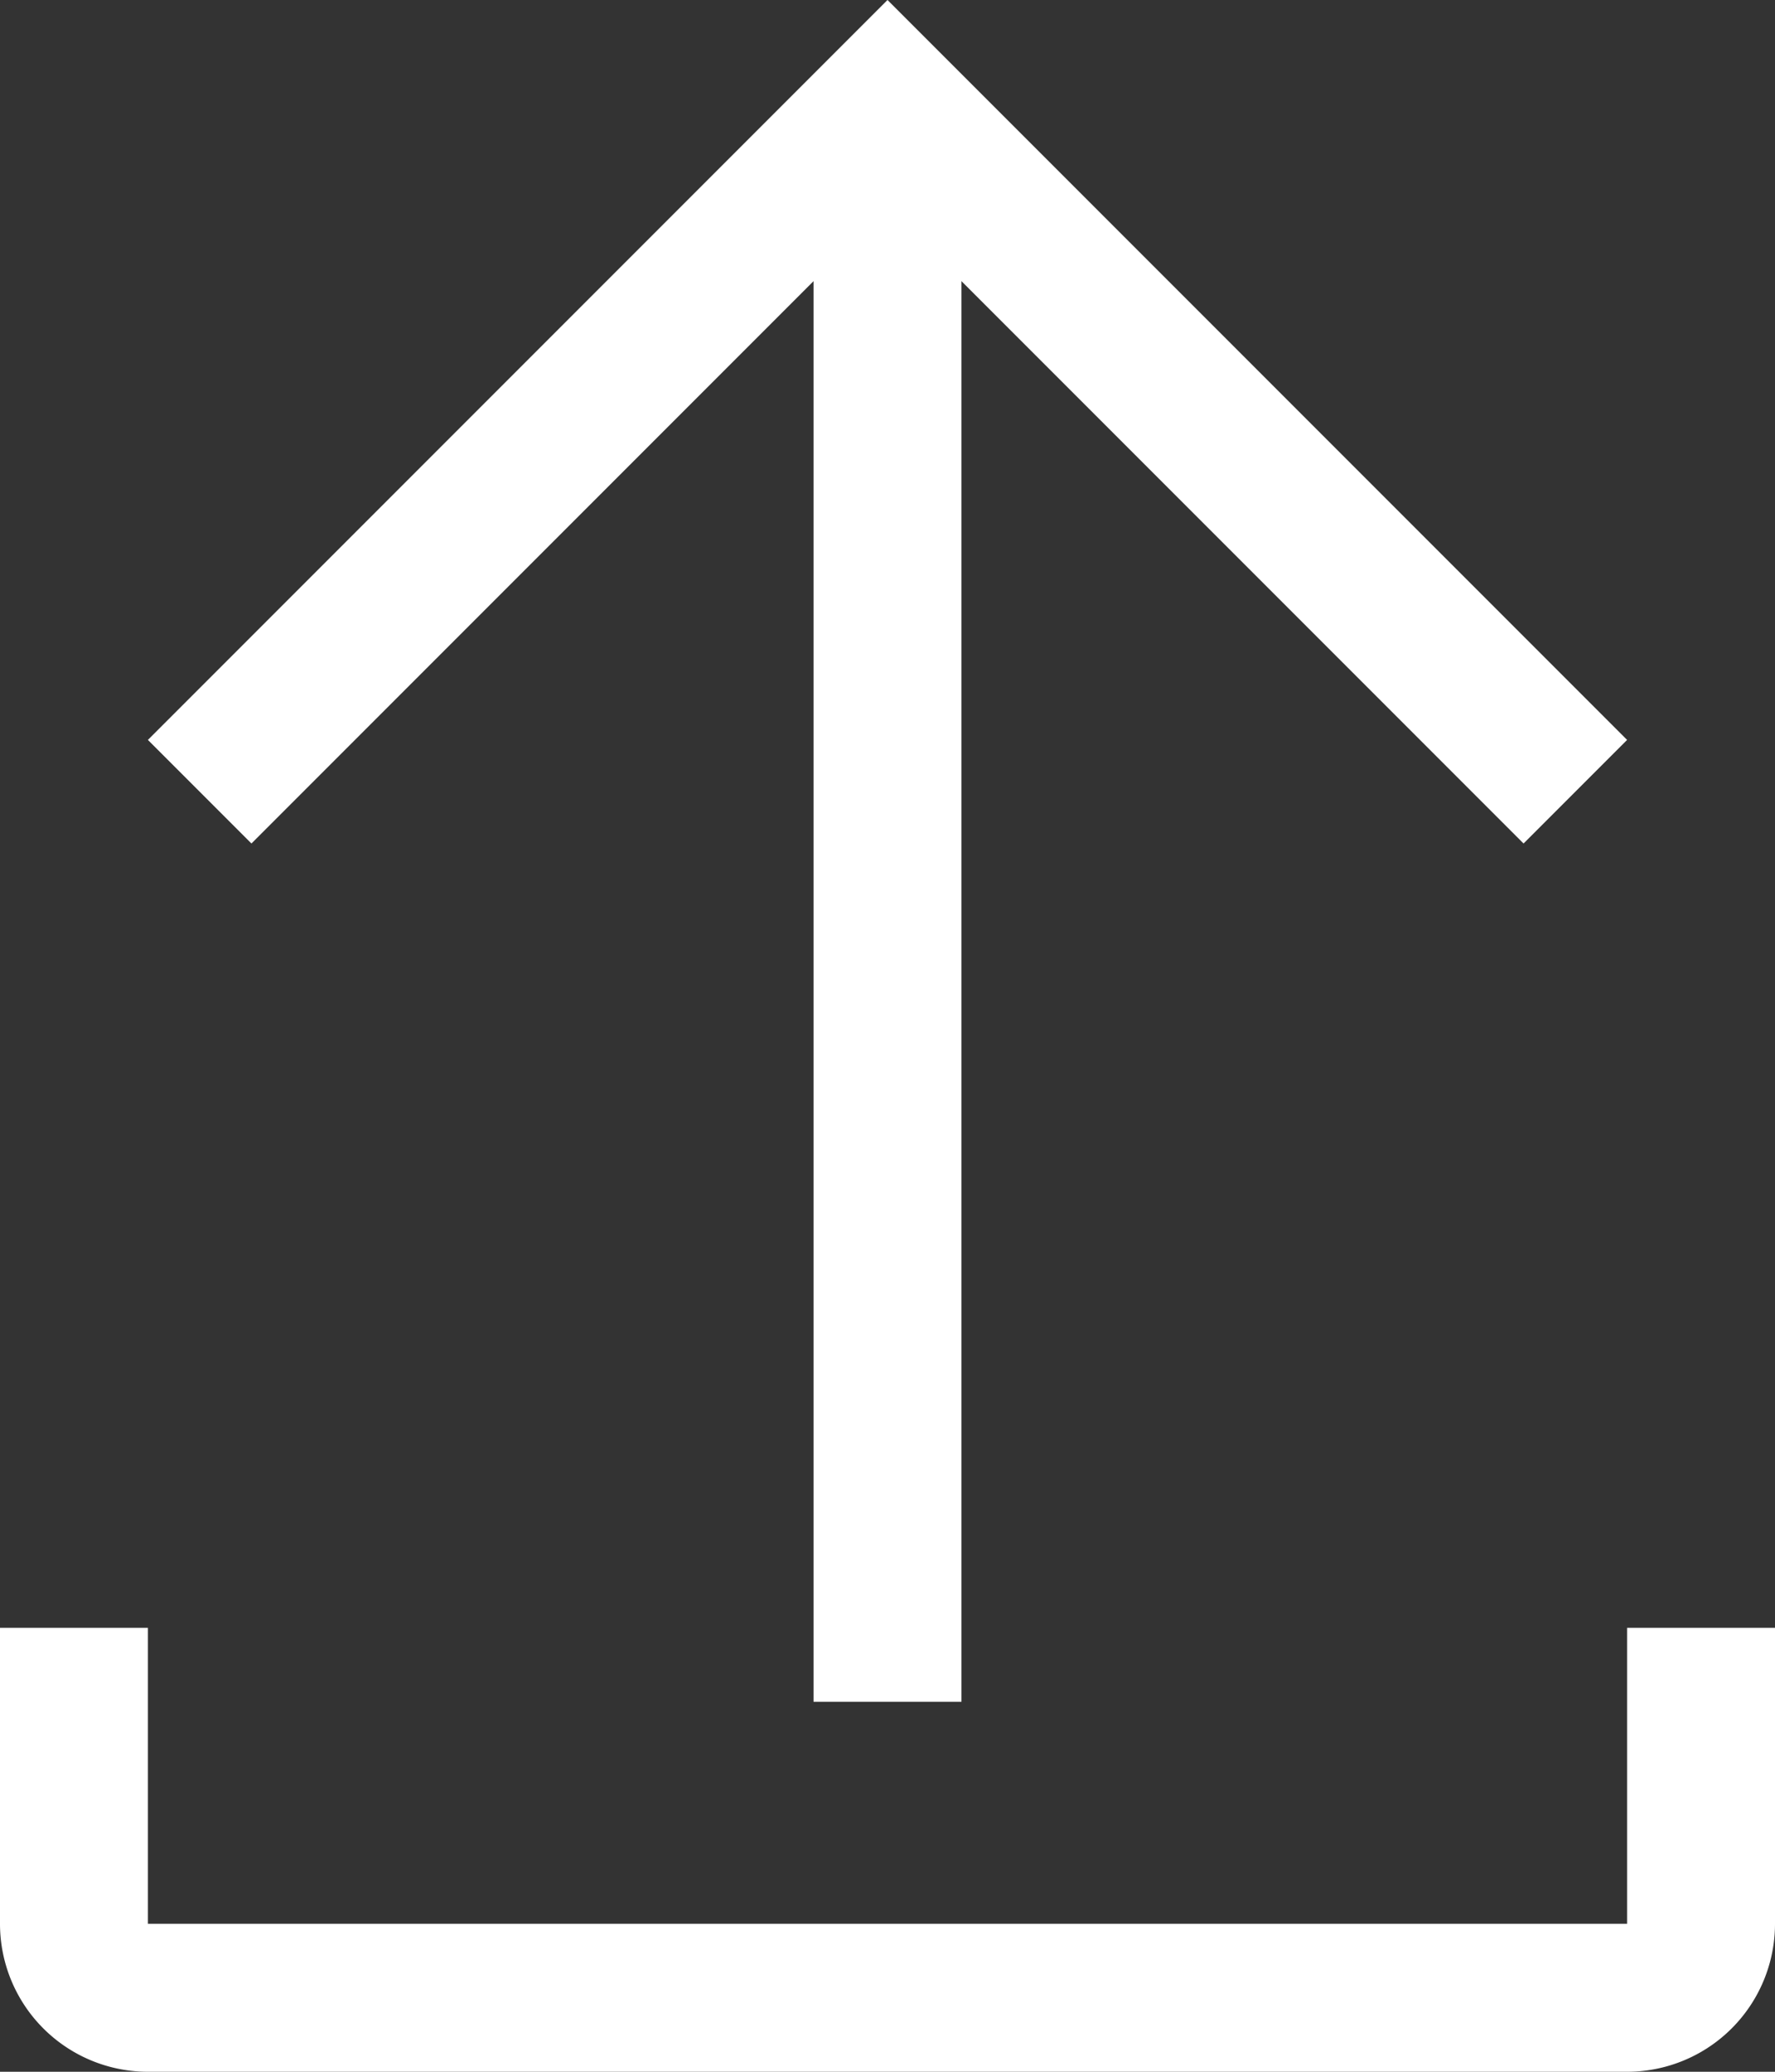 <svg id="Layer_1" data-name="Layer 1" xmlns="http://www.w3.org/2000/svg" viewBox="0 0 24 28"><rect x="0" y="0" width="24" height="28" fill="#333333" stroke="none"/><defs><style>.cls-1{fill:#fff;}</style></defs><path class="cls-1" d="M26,24v4H6V24H4v4H4a2,2,0,0,0,2,2H26a2,2,0,0,0,2-2h0V24Z" transform="translate(-4 -2)"/><path class="cls-1" d="M6,12l1.4,1.4L15,5.8V25h2V5.8l7.6,7.6L26,12,16,2Z" transform="translate(-4 -2)"/></svg>